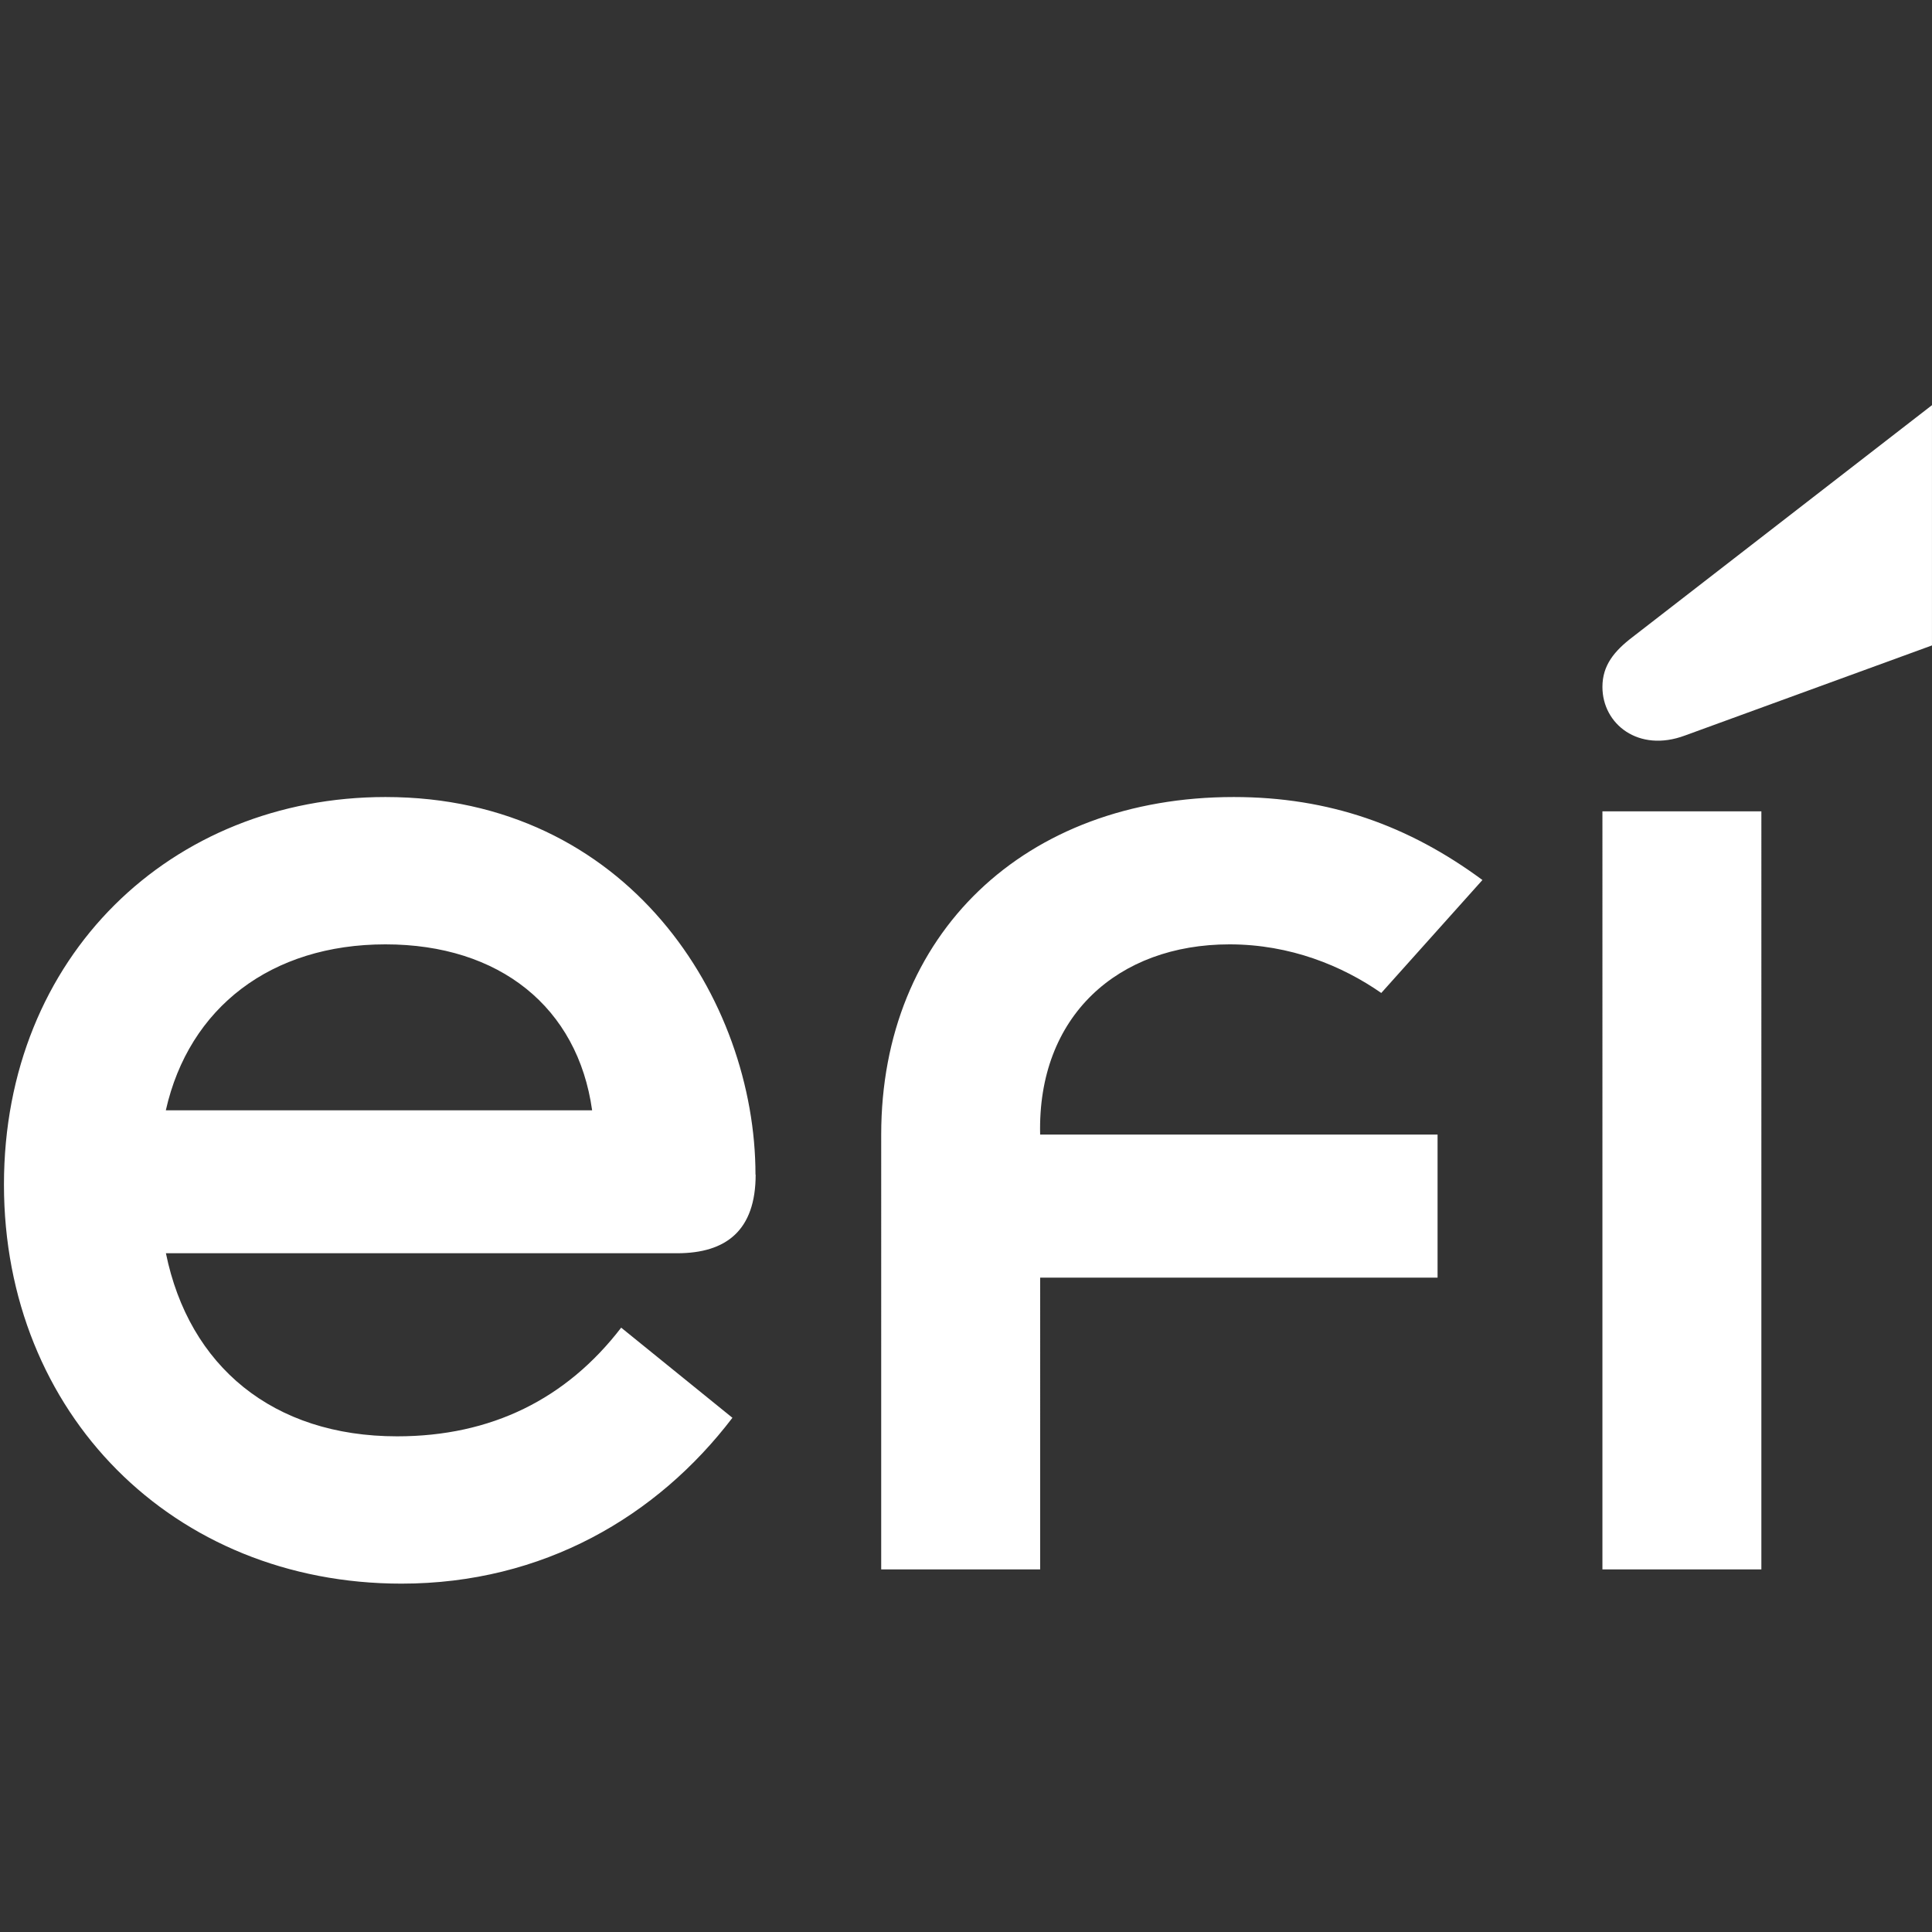 <?xml version="1.0" encoding="UTF-8" standalone="no"?>
<svg
   width="2500"
   height="2500"
   viewBox="0 0 2500 2500"
   fill="none"
   version="1.1"
   id="svg24103"
   sodipodi:docname="logo-efi-bank-branco-nome.svg"
   inkscape:version="1.2.2 (732a01da63, 2022-12-09)"
   xmlns:inkscape="http://www.inkscape.org/namespaces/inkscape"
   xmlns:sodipodi="http://sodipodi.sourceforge.net/DTD/sodipodi-0.dtd"
   xmlns="http://www.w3.org/2000/svg"
   xmlns:svg="http://www.w3.org/2000/svg">
  <rect x="0" y="0" width="2500" height="2500" fill="#333333" stroke="none"/>
  <sodipodi:namedview
     id="namedview24105"
     pagecolor="#505050"
     bordercolor="#eeeeee"
     borderopacity="1"
     inkscape:showpageshadow="0"
     inkscape:pageopacity="0"
     inkscape:pagecheckerboard="0"
     inkscape:deskcolor="#505050"
     showgrid="false"
     inkscape:zoom="0.25886824"
     inkscape:cx="1502.6949"
     inkscape:cy="1166.6166"
     inkscape:window-width="1920"
     inkscape:window-height="1009"
     inkscape:window-x="-8"
     inkscape:window-y="-8"
     inkscape:window-maximized="1"
     inkscape:current-layer="svg24103" />
  <g
     clip-path="url(#clip0_673_19597)"
     id="g24096"
     transform="matrix(27.231,0,0,27.231,5.122,524.283)">
    <path
       d="m 79.875,15.7 11.743,-4.283 V 0 L 77.402,11.01 c -0.894,0.681 -1.444,1.359 -1.444,2.381 0,1.766 1.717,3.128 3.913,2.31 z m -3.917,39.623 h 7.553 V 19.302 h -7.553 z m -34.272,0 h 7.553 V 41.459 H 68.124 V 34.662 H 49.239 c -0.138,-5.642 3.707,-9.04 8.997,-9.04 2.884,0 5.357,1.018 7.213,2.31 l 4.807,-5.368 c -3.502,-2.584 -7.28,-3.943 -11.814,-3.943 -9.959,0 -16.756,6.523 -16.756,16.041 z M 7.692,33.507 c 1.1,-4.894 5.013,-7.885 10.437,-7.885 5.424,0 9.136,2.991 9.82,7.885 z M 35.712,36.565 C 35.712,28.272 29.666,18.621 18.129,18.621 7.968,18.621 0,26.166 0,37.038 0,47.911 8.036,56 18.889,56 c 6.73,0 12.155,-3.195 15.727,-7.881 l -5.286,-4.283 c -2.611,3.398 -6.18,5.164 -10.647,5.164 -5.907,0 -9.891,-3.332 -10.987,-8.7 H 31.989 c 2.334,0 3.731,-1.088 3.731,-3.739"
       fill="#ffffff"
       id="path24092" />
  </g>
  <defs
     id="defs24101">
    <clipPath
       id="clip0_673_19597">
      <rect
         width="147.137"
         height="56"
         fill="#ffffff"
         id="rect24098"
         x="0"
         y="0" />
    </clipPath>
  </defs>
</svg>
